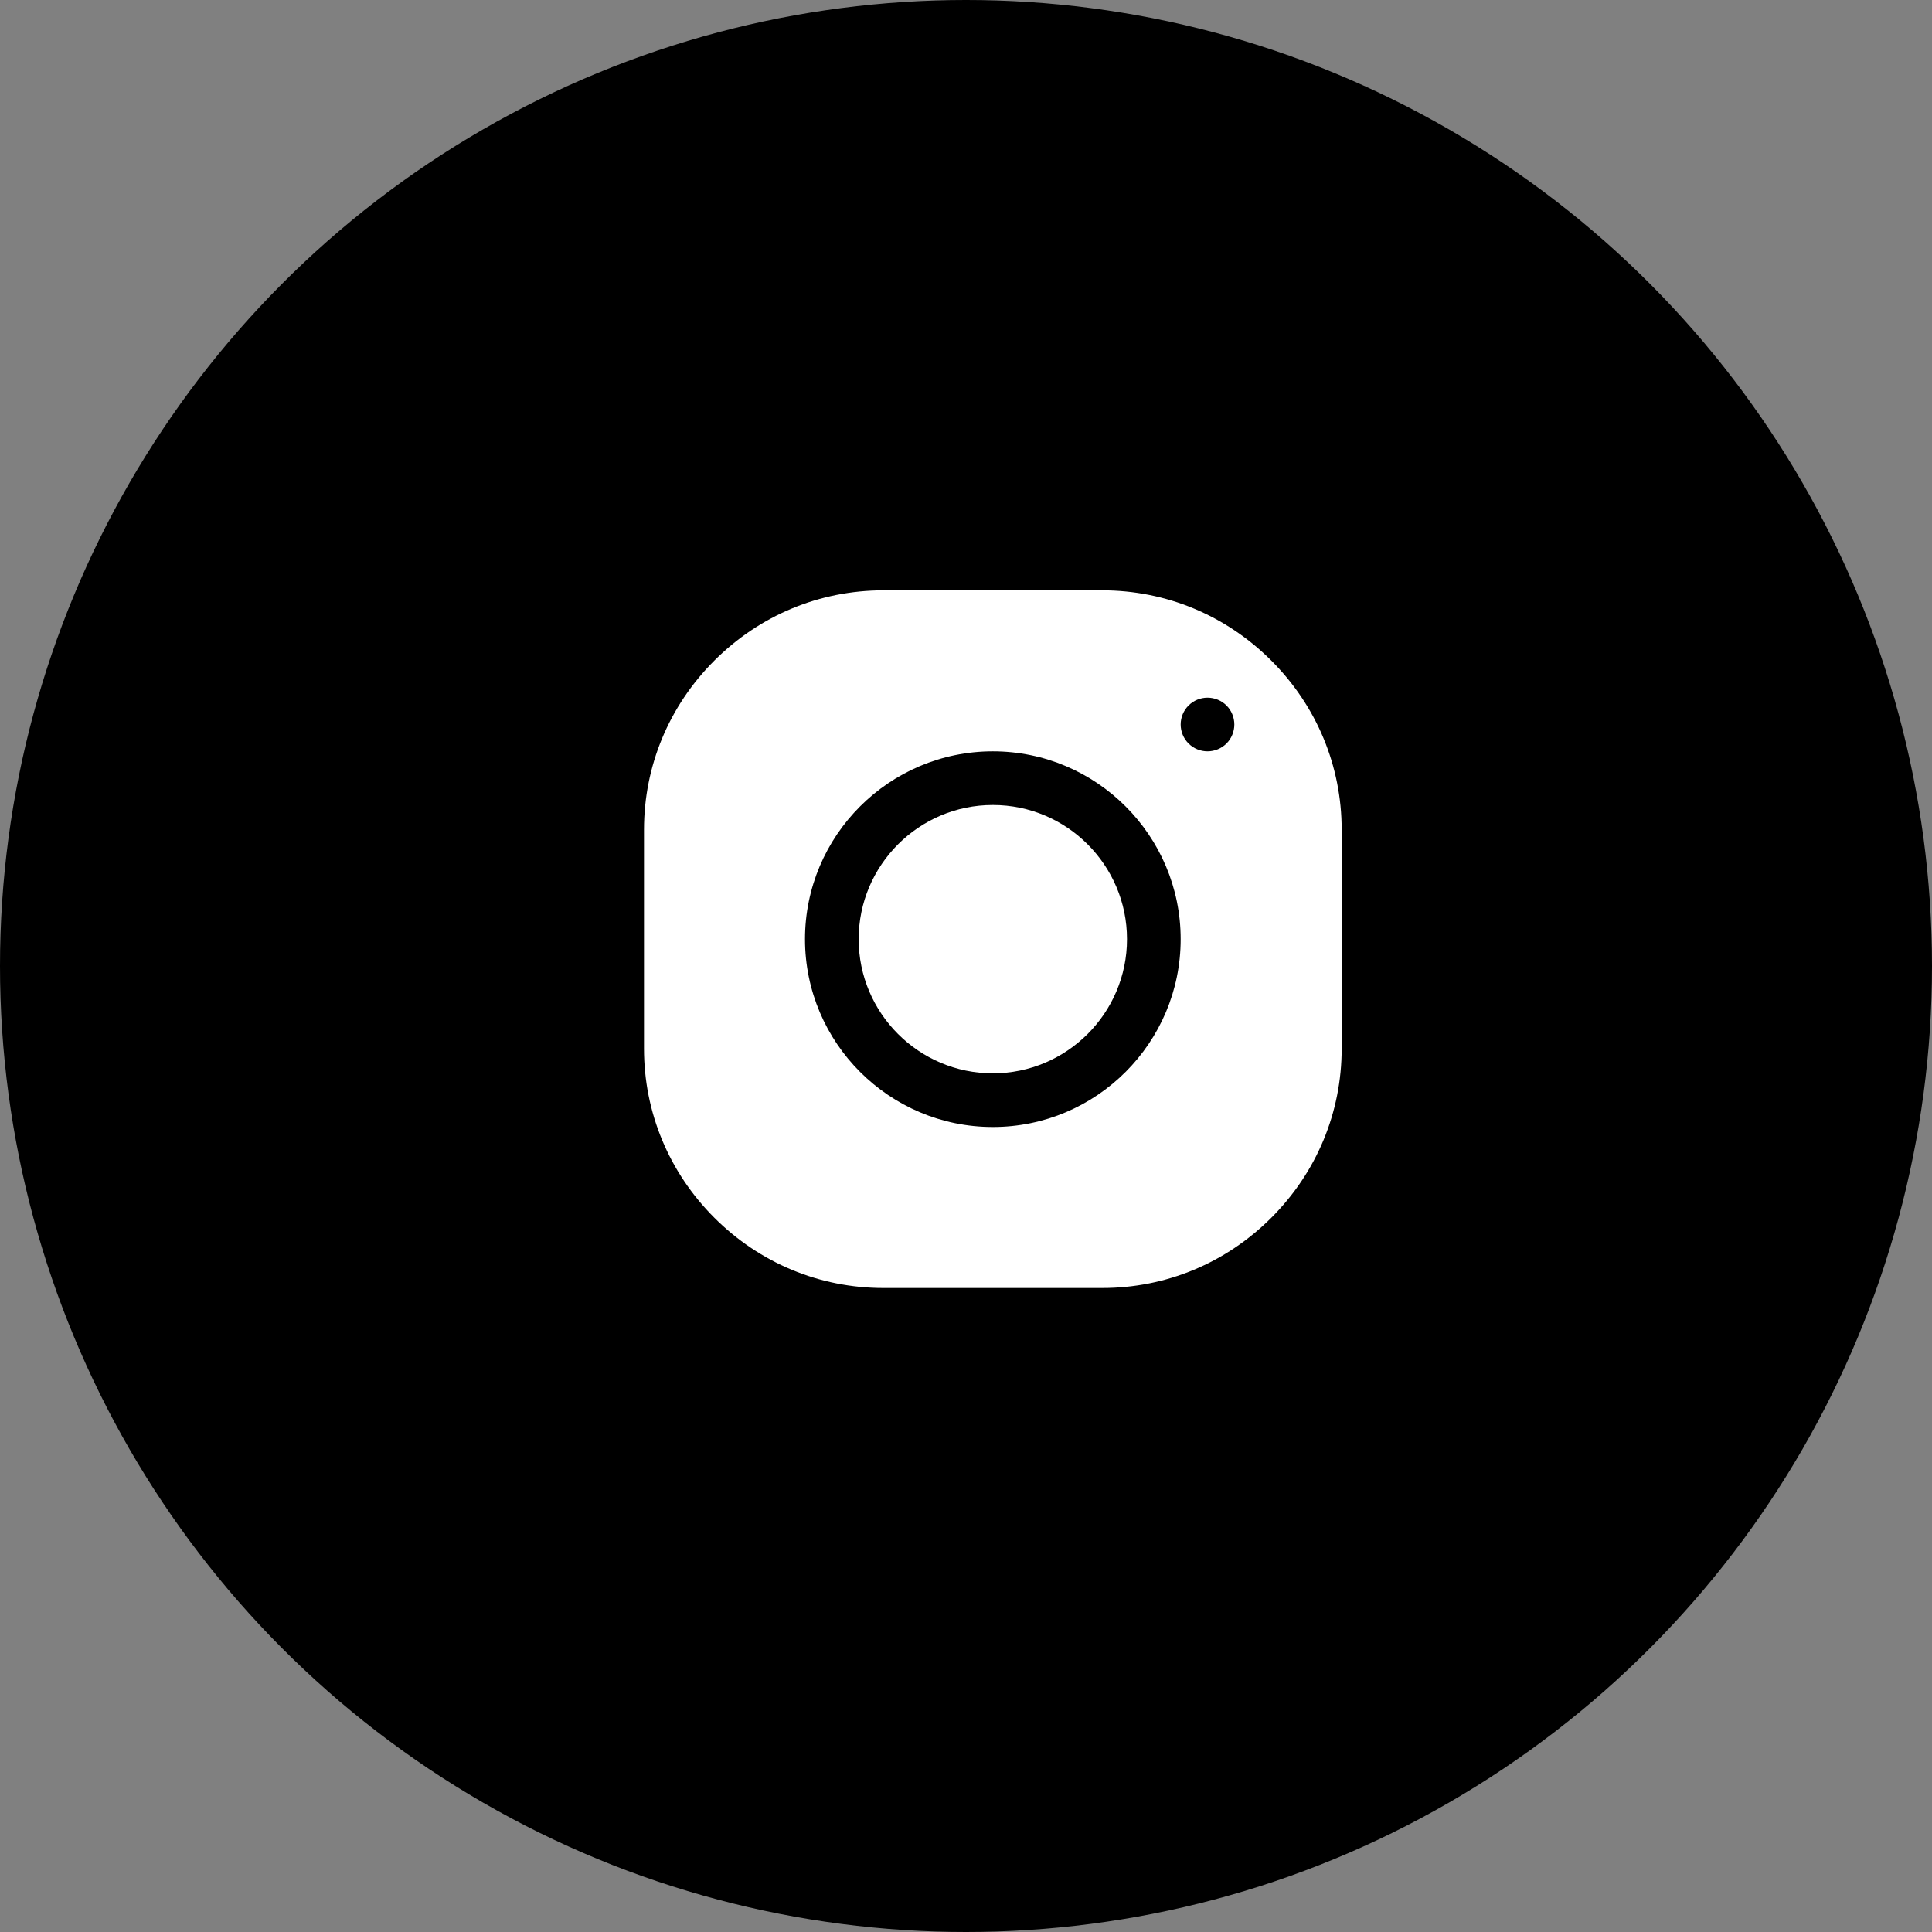 <?xml version="1.0" encoding="UTF-8"?>
<svg width="36px" height="36px" viewBox="0 0 36 36" version="1.1" xmlns="http://www.w3.org/2000/svg" xmlns:xlink="http://www.w3.org/1999/xlink">
    <rect x="0" y="0" width="36" height="36" fill="#808080" stroke="none"/>
    <title>Group 8</title>
    <g id="landing" stroke="none" stroke-width="1" fill="none" fill-rule="evenodd">
        <g id="web" transform="translate(-1425, -78)">
            <g id="Group-8" transform="translate(1425, 78)">
                <circle id="Oval-Copy-5" fill="#000000" cx="18" cy="18" r="18"></circle>
                <g id="instagram" transform="translate(12, 11)" fill="#FFFFFF" fill-rule="nonzero">
                    <path d="M6.5,4 C5.122,4 4,5.122 4,6.5 C4,7.878 5.122,9 6.5,9 C7.878,9 9,7.878 9,6.5 C9,5.122 7.879,4 6.5,4 Z" id="Path"></path>
                    <path d="M11.69,1.31 C10.845,0.465 9.727,0 8.54,0 L4.46,0 C3.273,0 2.155,0.465 1.31,1.31 C0.465,2.155 0,3.273 0,4.46 L0,8.54 C0,9.727 0.465,10.845 1.31,11.69 C2.155,12.535 3.273,13 4.46,13 L8.54,13 C9.727,13 10.845,12.535 11.69,11.69 C12.535,10.845 13,9.727 13,8.54 L13,4.46 C13,3.273 12.535,2.155 11.69,1.31 Z M6.5,10 C4.57,10 3,8.43 3,6.5 C3,4.57 4.57,3 6.5,3 C8.43,3 10,4.57 10,6.5 C10,8.43 8.43,10 6.5,10 L6.5,10 Z M10.854,2.854 C10.761,2.947 10.632,3 10.5,3 C10.368,3 10.24,2.947 10.147,2.854 C10.053,2.761 10,2.632 10,2.5 C10,2.368 10.053,2.239 10.147,2.146 C10.24,2.053 10.368,2 10.5,2 C10.632,2 10.761,2.053 10.854,2.146 C10.947,2.239 11,2.368 11,2.5 C11,2.632 10.947,2.761 10.854,2.854 Z" id="Shape"></path>
                </g>
            </g>
        </g>
    </g>
</svg>